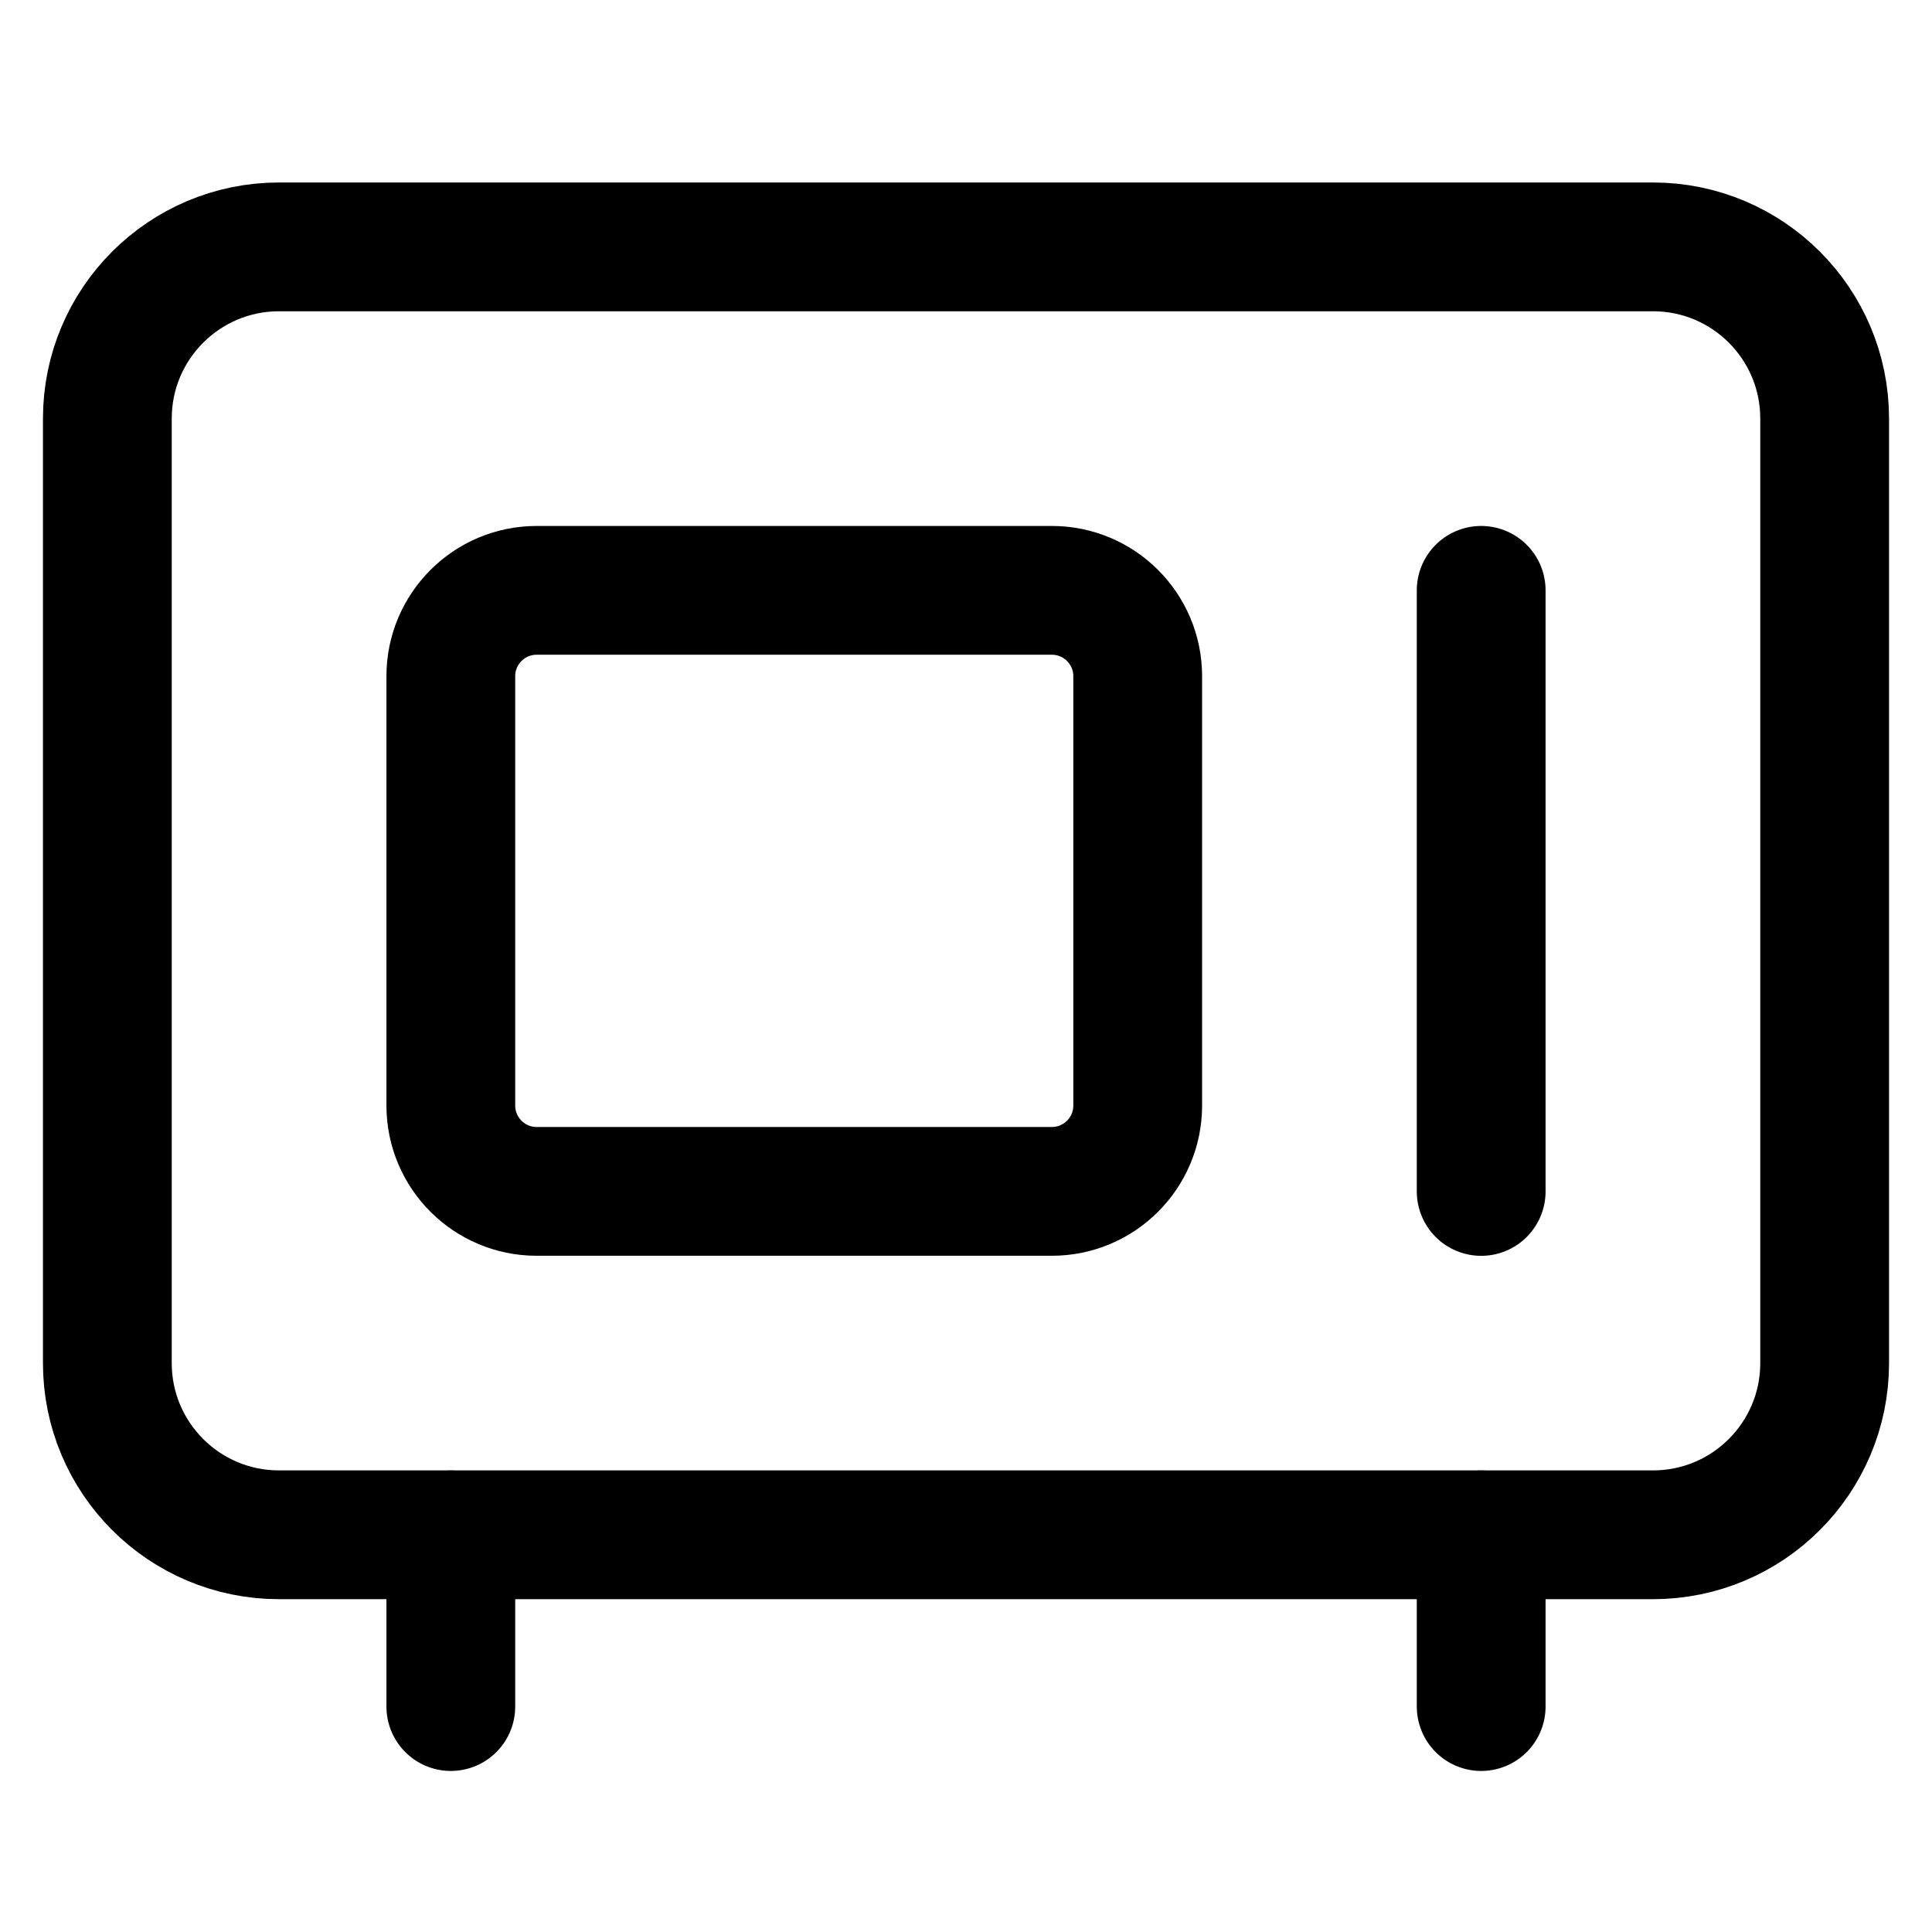 <!-- Generated by IcoMoon.io -->
<svg version="1.1" xmlns="http://www.w3.org/2000/svg" width="32" height="32" viewBox="0 0 32 32">
<path fill="none" stroke-linejoin="round" stroke-linecap="round" stroke-miterlimit="4" stroke-width="2.133" stroke="#000" d="M27.378 4.089h-22.756c-1.571 0-2.844 1.274-2.844 2.844v15.644c0 1.571 1.273 2.844 2.844 2.844h22.756c1.571 0 2.844-1.273 2.844-2.844v-15.644c0-1.571-1.273-2.844-2.844-2.844z"></path>
<path fill="none" stroke-linejoin="round" stroke-linecap="round" stroke-miterlimit="4" stroke-width="2.133" stroke="#000" d="M17.422 9.778h-8.533c-0.785 0-1.422 0.637-1.422 1.422v7.111c0 0.785 0.637 1.422 1.422 1.422h8.533c0.785 0 1.422-0.637 1.422-1.422v-7.111c0-0.785-0.637-1.422-1.422-1.422z"></path>
<path fill="none" stroke-linejoin="round" stroke-linecap="round" stroke-miterlimit="4" stroke-width="2.133" stroke="#000" d="M24.533 9.778v9.956M7.467 25.422v2.844M24.533 25.422v2.844"></path>
</svg>
